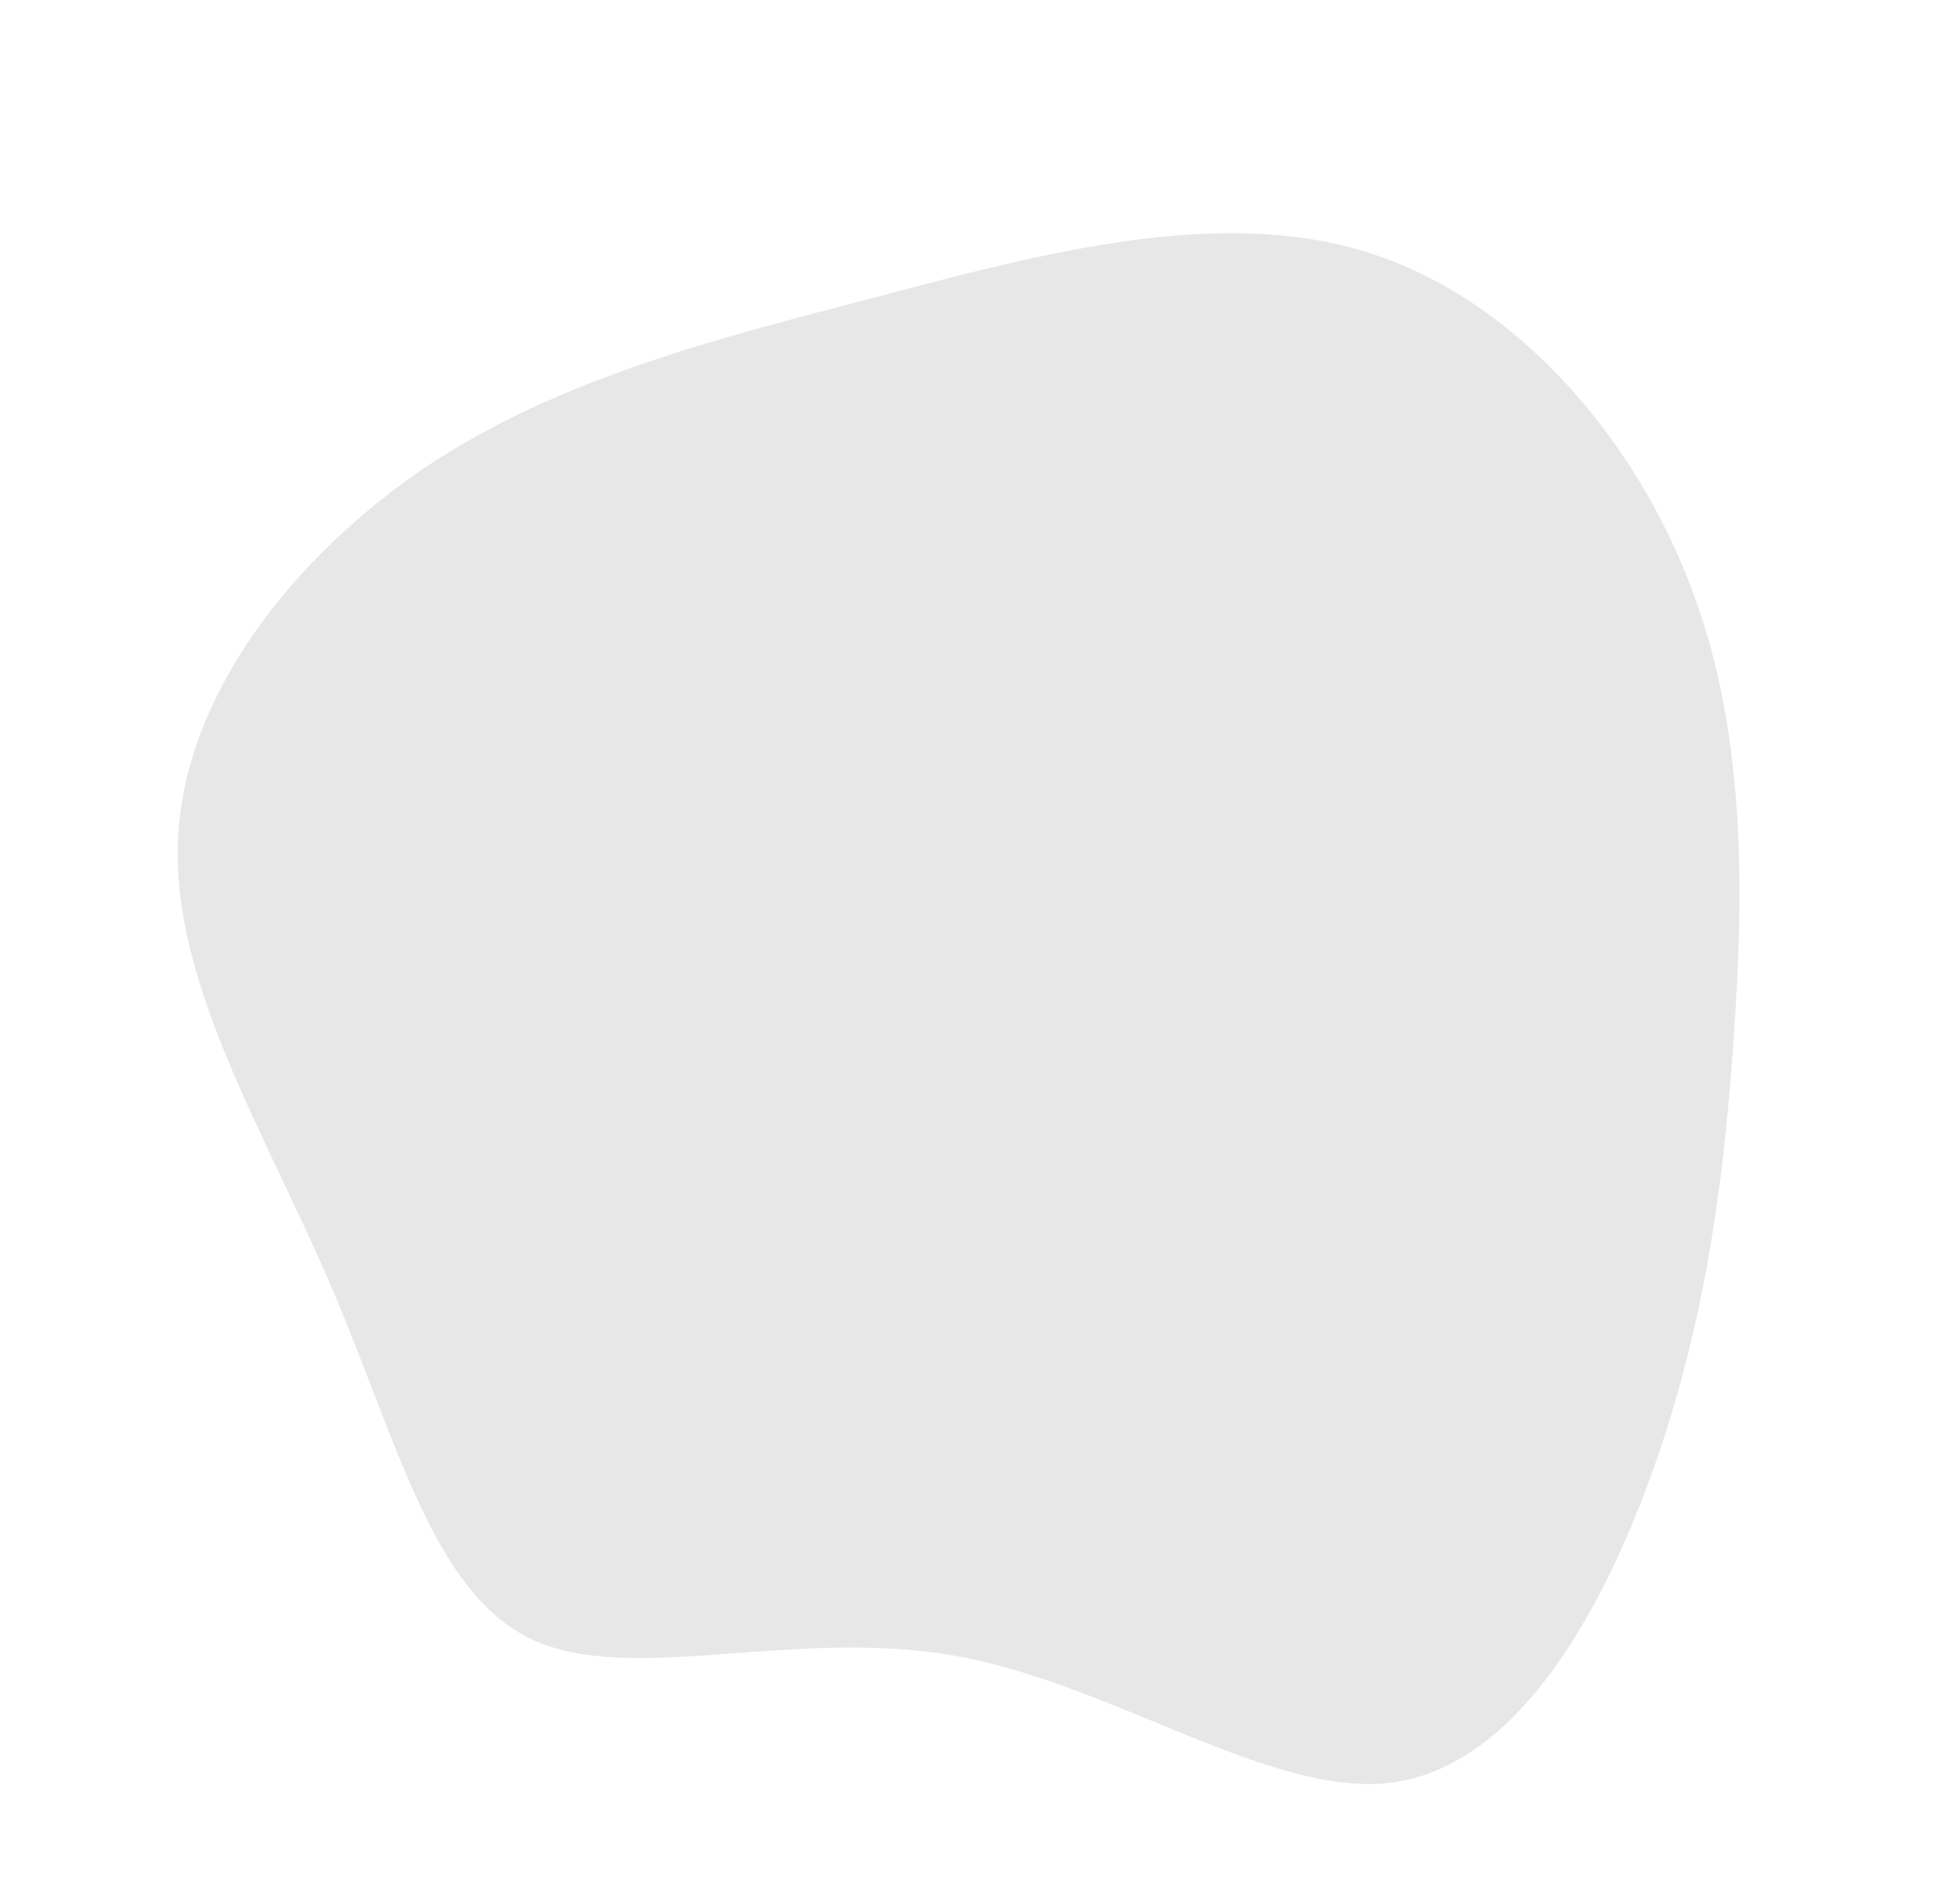 <svg width="703" height="692" viewBox="0 0 703 692" fill="none" xmlns="http://www.w3.org/2000/svg">
<path d="M154.766 169.73C203.112 137.588 259.894 123.204 319.561 107.704C379.318 91.856 442.219 75.33 495.323 91.188C548.426 107.045 591.644 155.635 613.111 209.409C634.668 262.835 634.038 321.703 630.201 377.15C626.454 432.248 619.154 483.836 600.072 536.483C581.079 588.783 550.395 641.794 506.137 647.883C461.968 653.624 404.753 611.837 346.468 601.703C288.182 591.569 228.916 612.741 193.175 595.771C157.086 578.711 144.265 523.073 120.538 467.977C97.16 412.97 62.358 357.63 64.693 305.139C67.117 252.3 106.679 202.31 154.766 169.73Z" fill="#E7E7E7"/>
</svg>
